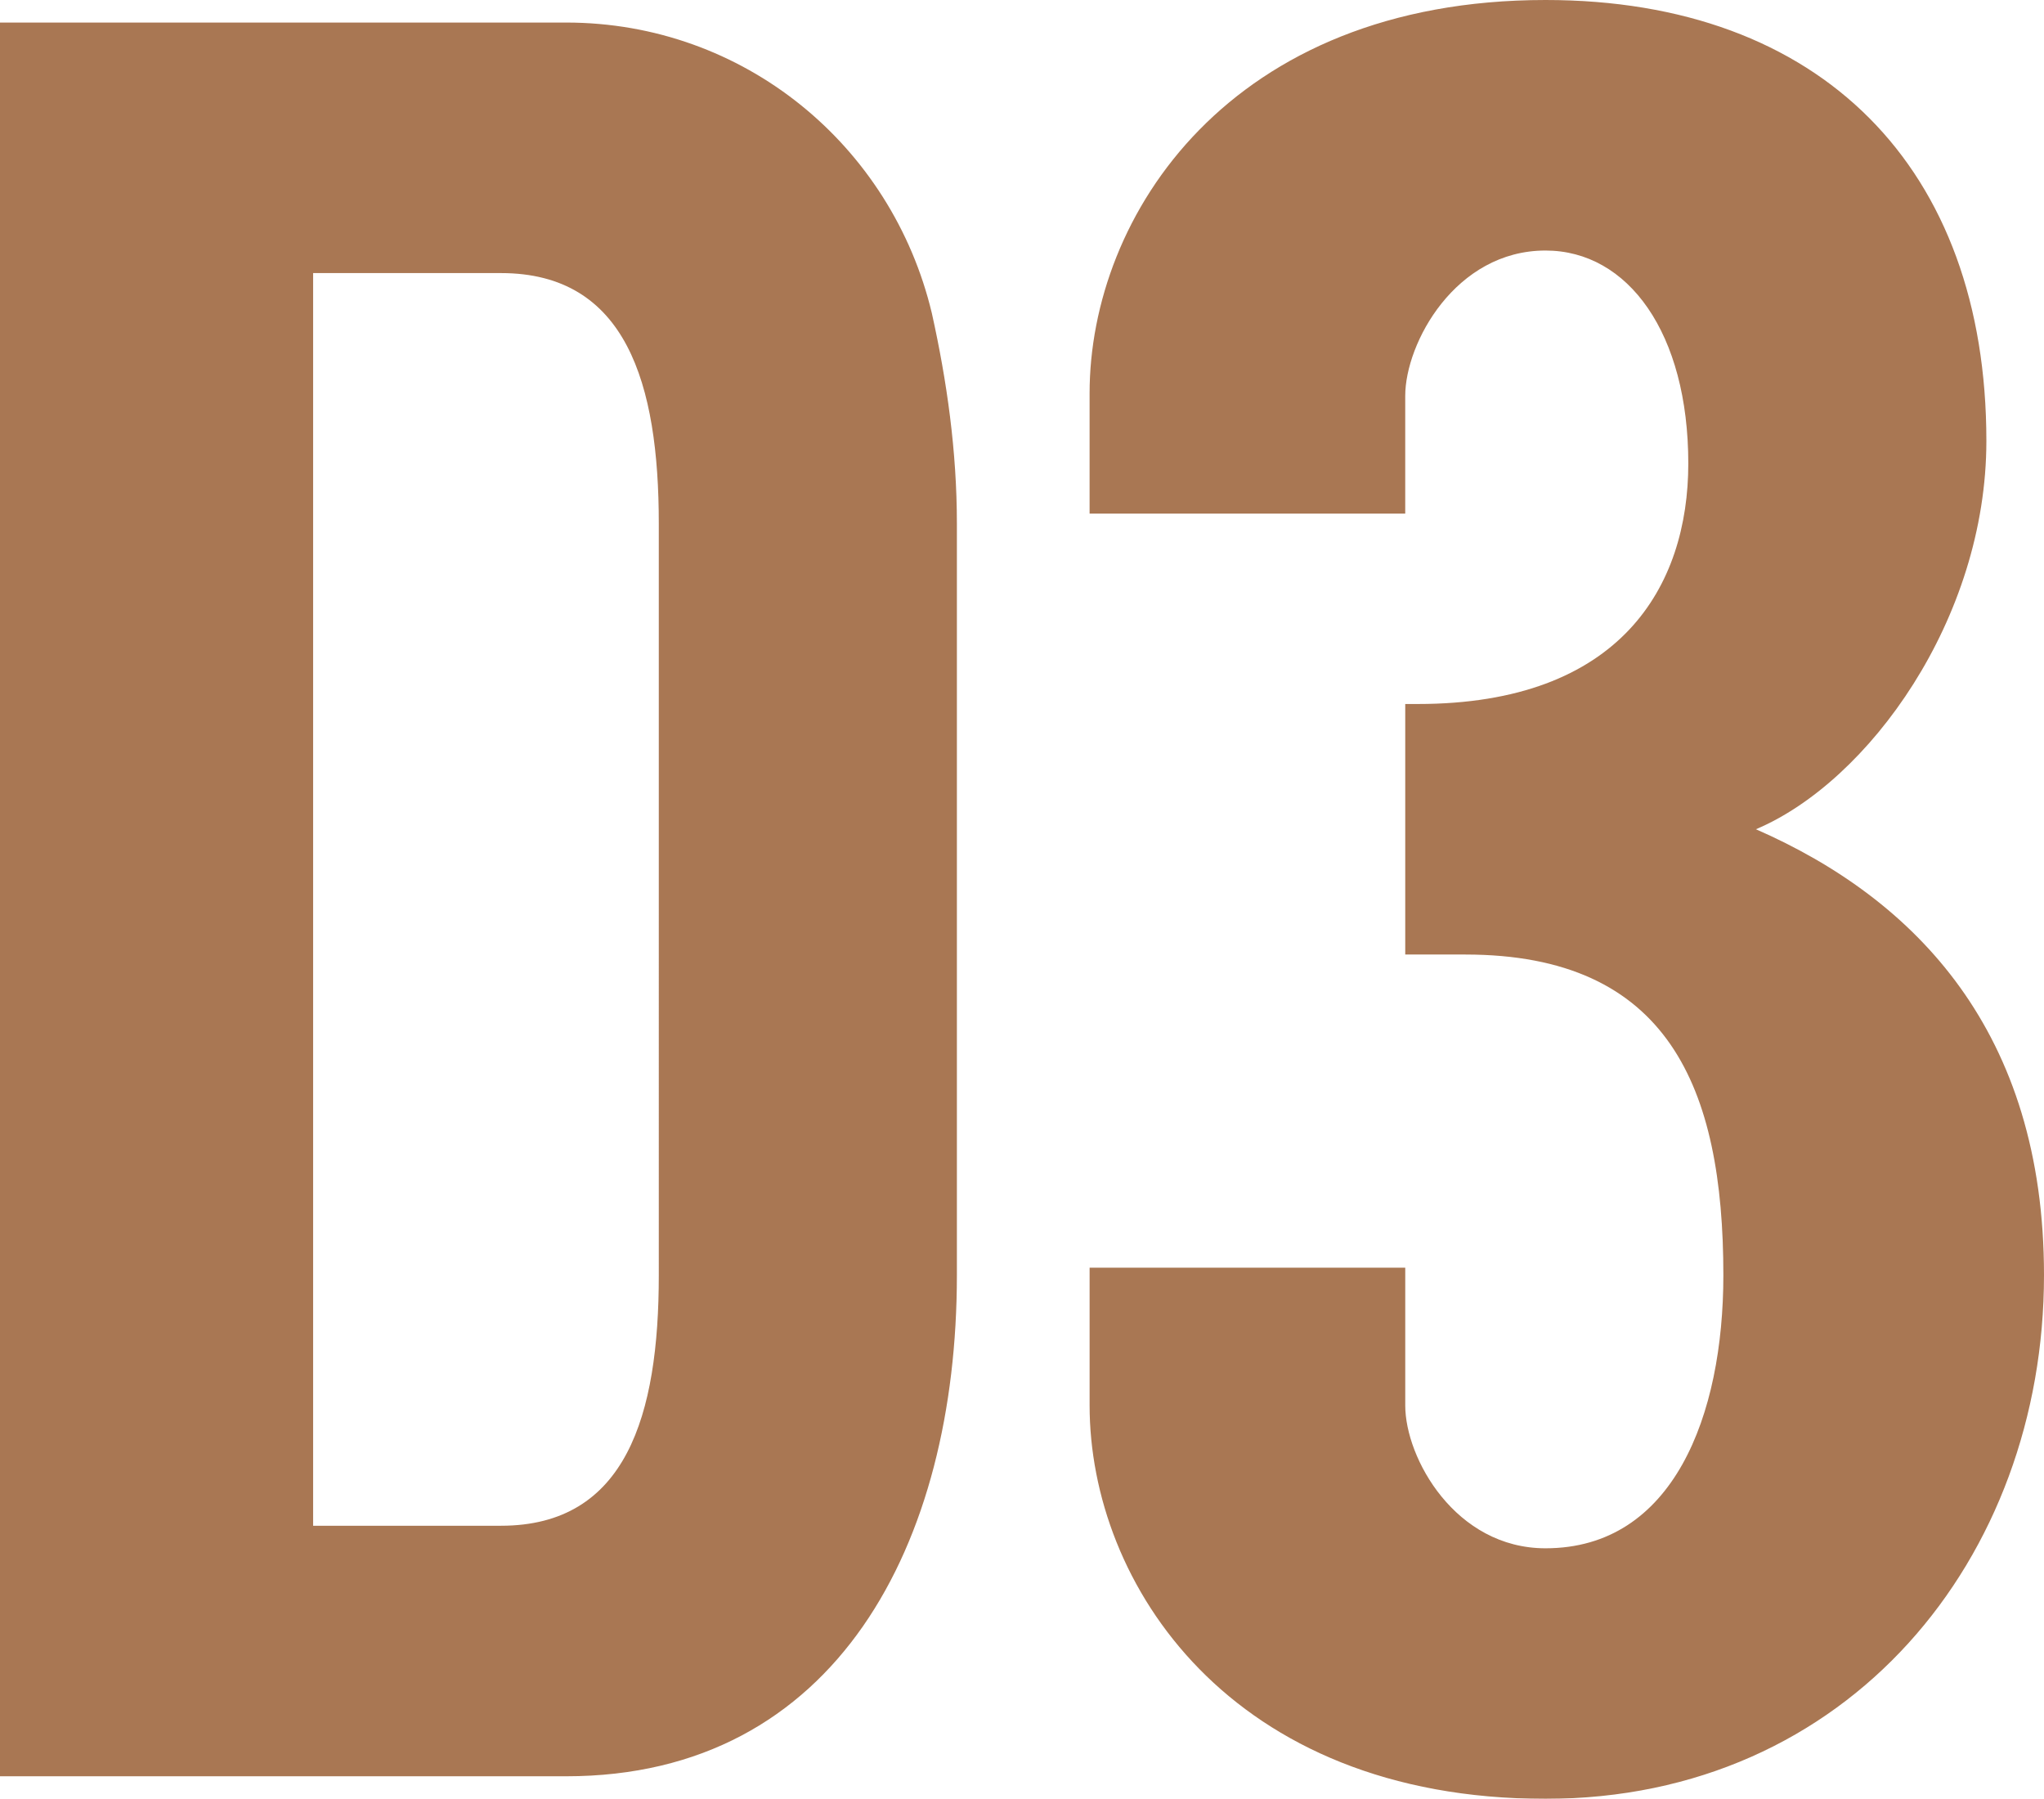 <svg xmlns="http://www.w3.org/2000/svg" width="289.921" height="255.105" viewBox="0 0 289.921 255.105"><g opacity=".88" fill="#9D653C"><path d="M135.725 74.258v106.59c0 38.017-17.054 71.06-55.427 71.06H0V3.198h80.298c25.226 0 46.19 17.41 51.874 41.215 2.132 9.593 3.553 19.54 3.553 29.845zM71.06 216.378c17.765 0 22.384-15.633 22.384-35.53V74.258c0-19.897-4.62-35.53-22.384-35.53H44.413v177.65H71.06zM289.92 180.848c0 40.15-27.712 74.258-70.704 74.258-44.768 0-64.666-30.556-64.666-55.782v-19.54h44.77v19.54c0 7.462 7.105 20.252 19.896 20.252 18.12 0 25.226-18.83 25.226-38.728 0-26.647-7.817-45.478-36.596-45.478h-8.527V99.84h1.776c28.78 0 38.373-16.7 38.373-34.11 0-18.475-8.528-30.2-20.253-30.2-12.79 0-19.897 13.147-19.897 20.608v16.7h-44.77V55.78C154.55 30.556 174.448 0 219.216 0c39.082 0 62.532 23.805 62.532 62.533 0 25.226-16.7 48.32-32.687 55.07 22.74 9.95 40.86 28.78 40.86 63.245z"/></g></svg>